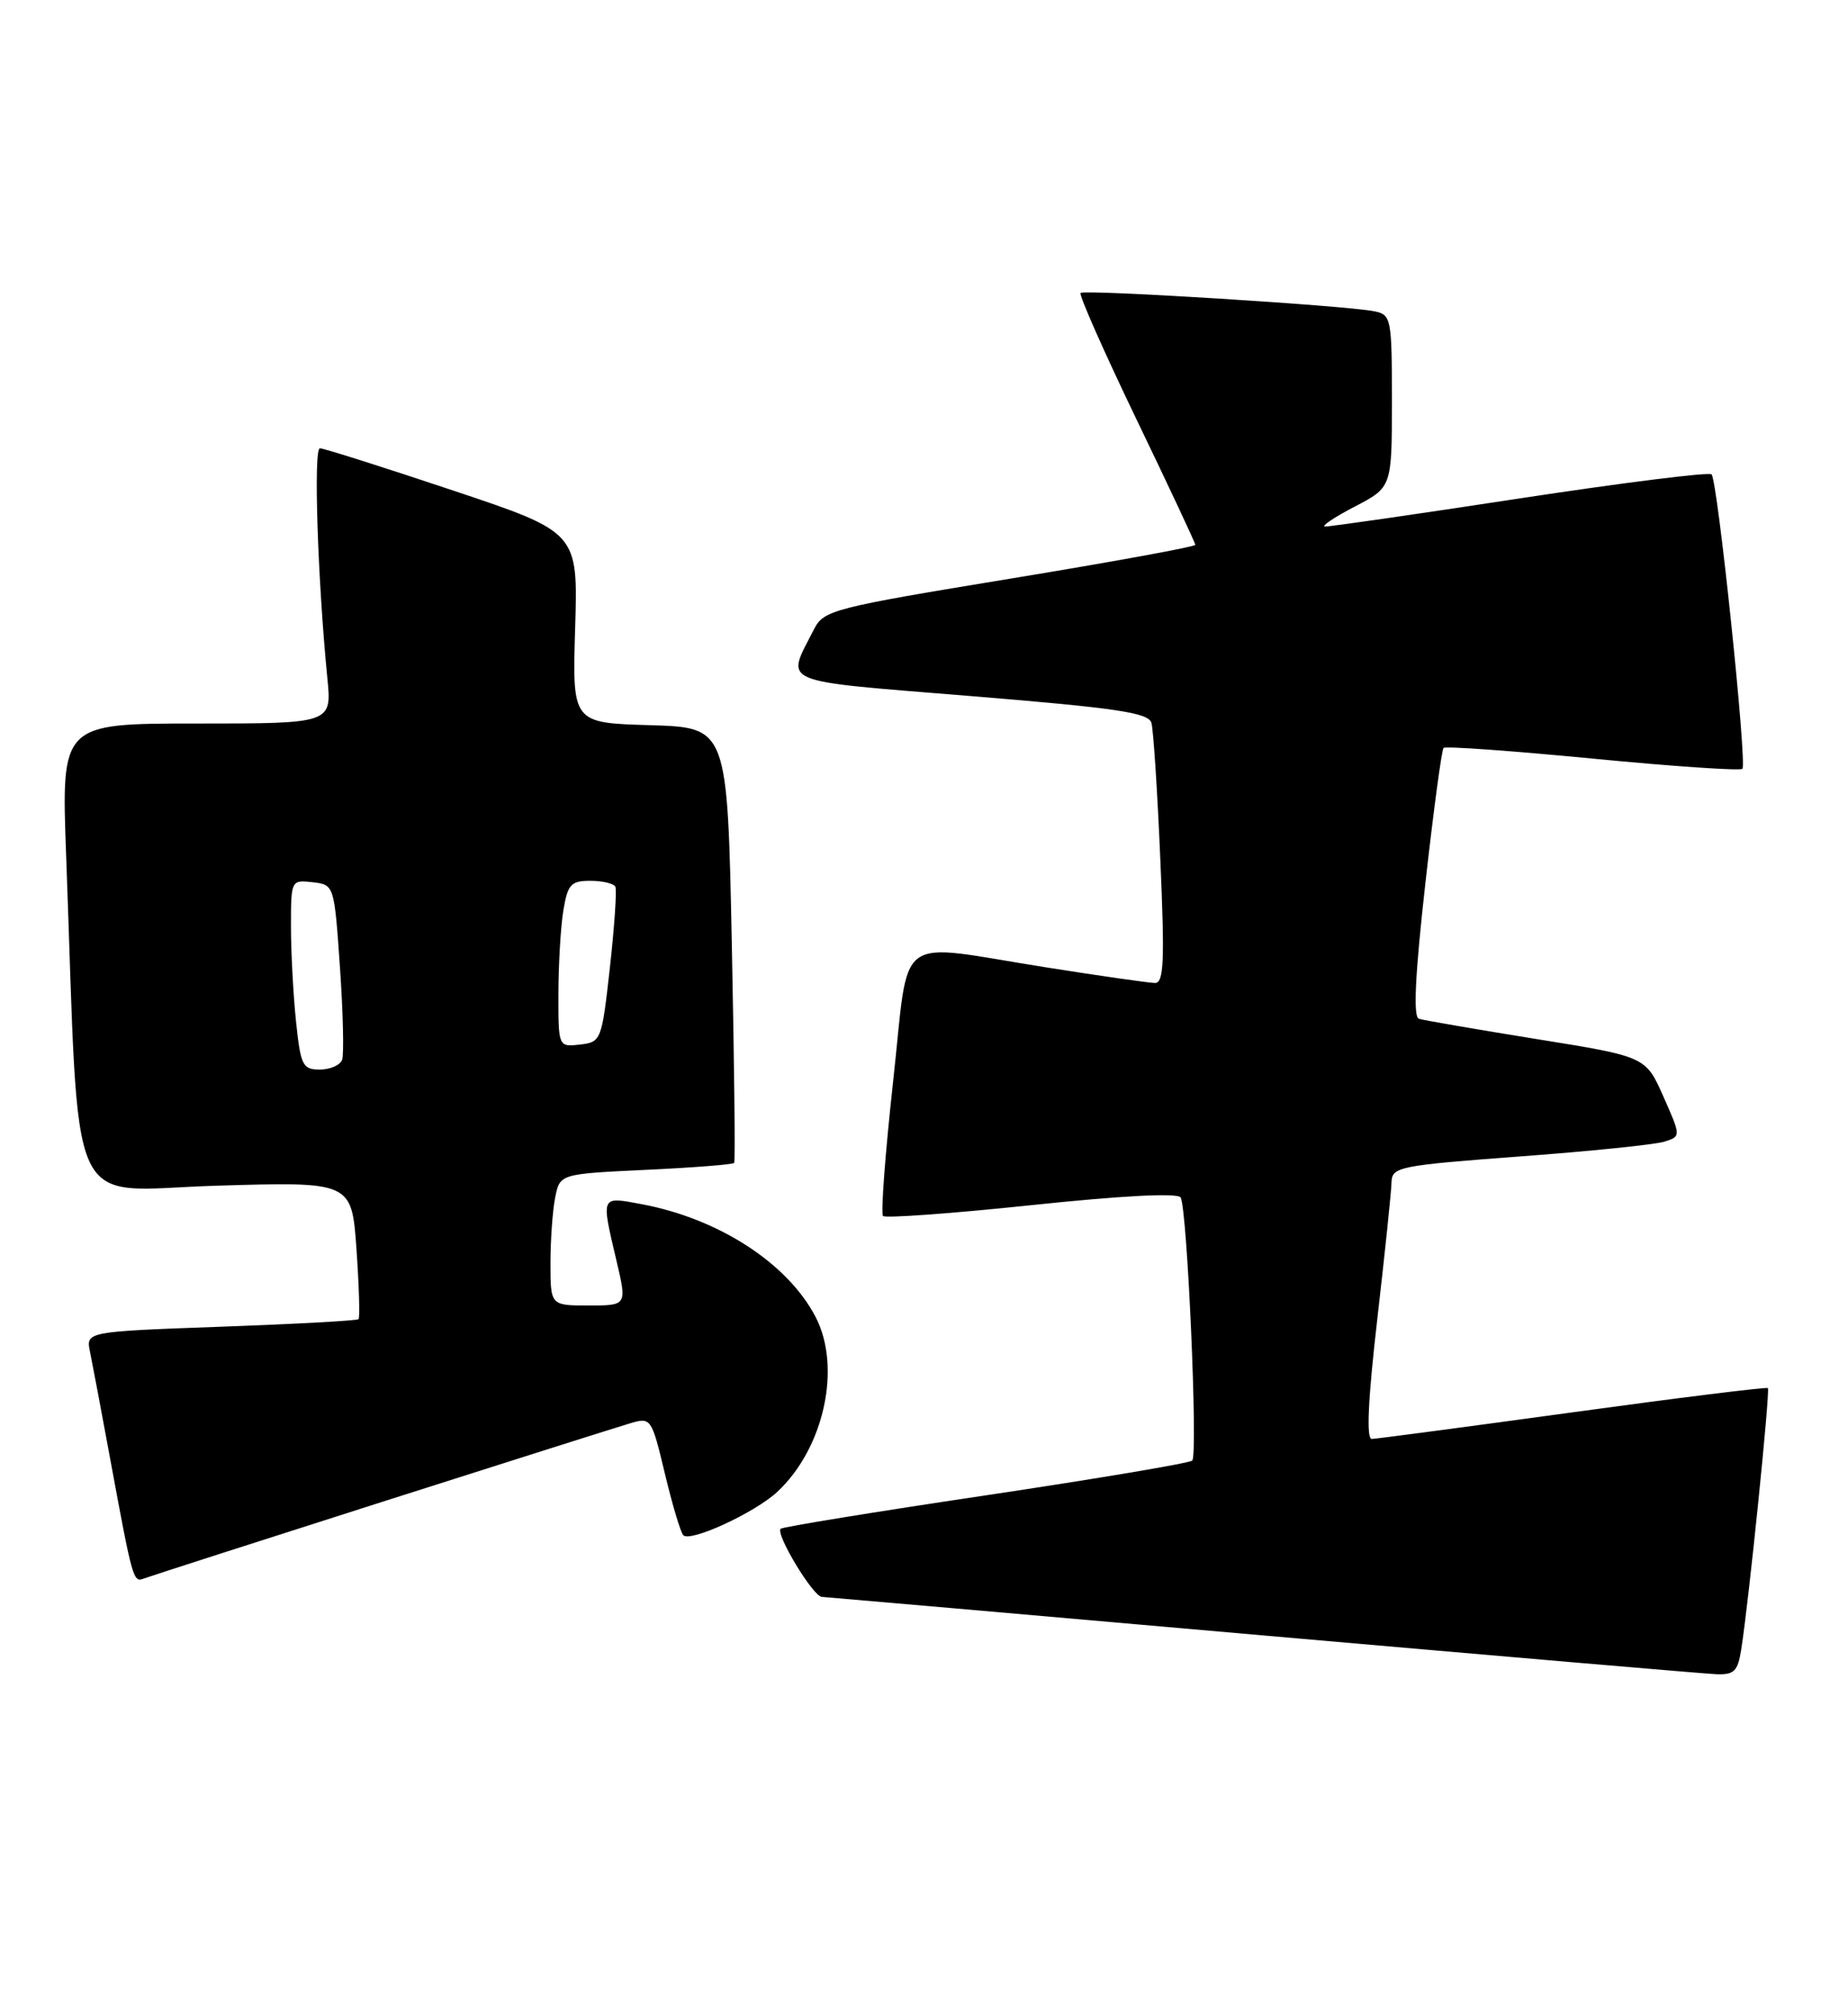 <?xml version="1.0" encoding="UTF-8" standalone="no"?>
<!DOCTYPE svg PUBLIC "-//W3C//DTD SVG 1.1//EN" "http://www.w3.org/Graphics/SVG/1.1/DTD/svg11.dtd" >
<svg xmlns="http://www.w3.org/2000/svg" xmlns:xlink="http://www.w3.org/1999/xlink" version="1.1" viewBox="0 0 235 256">
 <g >
 <path fill="currentColor"
d=" M 221.42 209.75 C 222.39 203.63 225.12 176.79 224.81 176.50 C 224.64 176.35 213.47 177.73 200.00 179.58 C 186.53 181.43 175.02 182.95 174.44 182.97 C 173.73 182.99 173.96 178.00 175.14 167.75 C 176.11 159.36 176.92 151.55 176.95 150.38 C 177.00 148.37 177.77 148.21 193.25 147.05 C 202.19 146.39 210.46 145.54 211.64 145.17 C 213.77 144.50 213.77 144.50 211.52 139.42 C 209.27 134.35 209.27 134.35 195.38 132.12 C 187.75 130.89 181.02 129.73 180.43 129.54 C 179.69 129.31 179.95 123.98 181.25 112.37 C 182.29 103.11 183.33 95.34 183.57 95.10 C 183.80 94.86 192.34 95.48 202.54 96.46 C 212.73 97.45 221.30 98.03 221.57 97.76 C 222.19 97.14 218.42 61.09 217.65 60.32 C 217.34 60.00 206.37 61.38 193.29 63.37 C 180.21 65.37 169.05 66.98 168.50 66.95 C 167.95 66.93 169.64 65.79 172.25 64.43 C 177.00 61.96 177.00 61.96 177.00 51.00 C 177.00 40.44 176.92 40.02 174.75 39.58 C 171.21 38.85 137.89 36.78 137.41 37.25 C 137.18 37.49 140.37 44.69 144.49 53.26 C 148.62 61.83 152.00 69.04 152.00 69.28 C 152.00 69.52 141.38 71.46 128.41 73.59 C 105.98 77.27 104.75 77.59 103.53 79.98 C 99.93 87.08 98.49 86.47 123.47 88.51 C 142.06 90.03 146.05 90.62 146.42 91.92 C 146.67 92.79 147.18 100.59 147.55 109.25 C 148.12 122.26 148.00 125.00 146.87 124.99 C 146.12 124.98 139.88 124.09 133.00 123.00 C 113.41 119.91 115.71 118.19 113.57 137.54 C 112.57 146.64 111.99 154.32 112.29 154.62 C 112.59 154.92 121.09 154.30 131.17 153.24 C 142.64 152.03 149.73 151.66 150.13 152.26 C 150.97 153.54 152.36 184.97 151.61 185.72 C 151.29 186.04 139.48 188.03 125.36 190.14 C 111.25 192.24 99.51 194.16 99.27 194.39 C 98.60 195.07 103.38 202.98 104.50 203.05 C 105.05 203.08 130.25 205.28 160.50 207.94 C 190.75 210.59 216.72 212.82 218.20 212.88 C 220.52 212.98 220.98 212.53 221.42 209.75 Z  M 48.50 191.00 C 64.45 185.91 78.70 181.40 80.17 180.97 C 82.78 180.20 82.86 180.32 84.54 187.34 C 85.48 191.28 86.54 194.82 86.88 195.20 C 87.73 196.16 95.97 192.37 98.85 189.69 C 104.80 184.14 107.05 173.83 103.70 167.43 C 100.14 160.61 91.37 154.94 81.56 153.11 C 76.35 152.14 76.43 151.95 78.38 160.25 C 79.74 166.00 79.74 166.00 74.87 166.00 C 70.00 166.00 70.00 166.00 70.00 160.62 C 70.00 157.67 70.27 153.91 70.60 152.26 C 71.20 149.27 71.20 149.27 82.15 148.75 C 88.17 148.47 93.22 148.07 93.36 147.87 C 93.51 147.67 93.37 135.12 93.06 120.00 C 92.50 92.50 92.50 92.50 82.64 92.21 C 72.77 91.92 72.77 91.92 73.14 79.80 C 73.50 67.68 73.50 67.68 57.52 62.34 C 48.74 59.40 41.15 57.00 40.68 57.00 C 39.85 57.00 40.39 73.65 41.63 86.25 C 42.20 92.00 42.20 92.00 24.99 92.00 C 7.79 92.00 7.79 92.00 8.41 108.75 C 10.16 155.82 8.13 151.35 27.48 150.77 C 44.72 150.25 44.72 150.25 45.33 158.82 C 45.66 163.54 45.78 167.56 45.59 167.74 C 45.40 167.93 37.52 168.36 28.08 168.70 C 10.91 169.32 10.91 169.32 11.45 171.91 C 11.74 173.33 12.90 179.45 14.01 185.50 C 16.86 200.93 16.94 201.24 18.29 200.72 C 18.96 200.46 32.55 196.09 48.50 191.00 Z  M 37.64 129.85 C 37.29 126.47 37.00 121.04 37.00 117.79 C 37.00 111.92 37.02 111.87 39.75 112.18 C 42.50 112.50 42.50 112.50 43.23 123.00 C 43.63 128.78 43.75 134.06 43.51 134.75 C 43.26 135.44 41.99 136.00 40.67 136.00 C 38.48 136.00 38.23 135.49 37.64 129.85 Z  M 71.01 126.32 C 71.02 122.57 71.30 117.81 71.64 115.75 C 72.19 112.45 72.60 112.00 75.07 112.00 C 76.62 112.00 78.05 112.34 78.25 112.75 C 78.45 113.16 78.14 117.78 77.56 123.00 C 76.52 132.32 76.45 132.51 73.75 132.82 C 71.00 133.13 71.00 133.13 71.01 126.32 Z "/>
</g>
</svg>